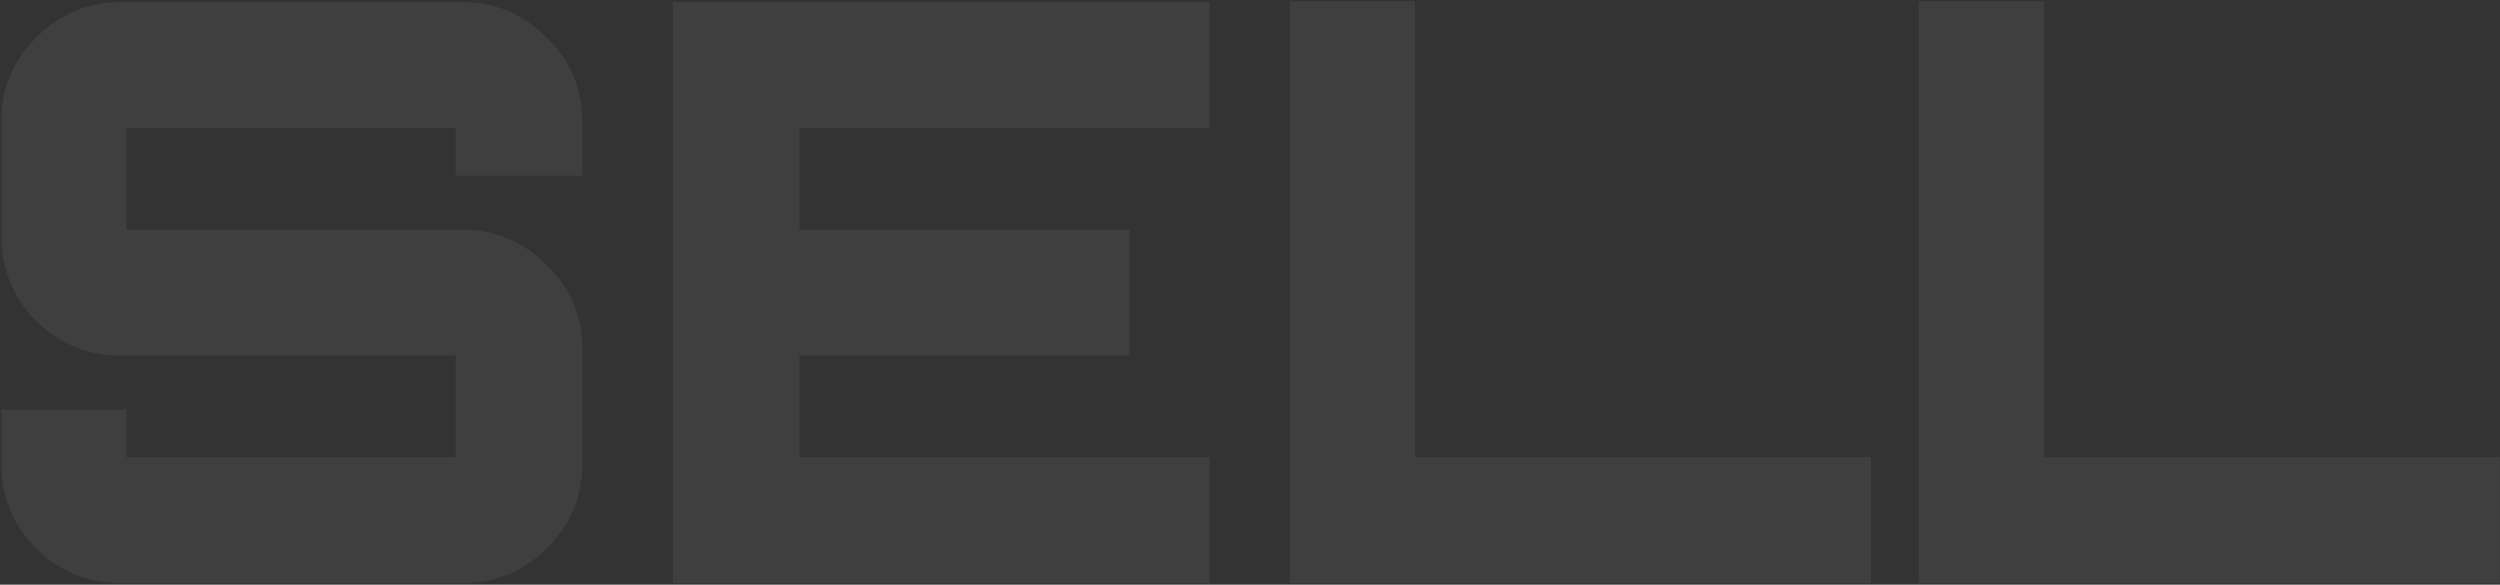 <svg width="1518" height="355" viewBox="0 0 1518 355" fill="none" xmlns="http://www.w3.org/2000/svg">
<rect x="0" y="0" width="1518" height="355" fill="#333333" stroke="none"/>
<path d="M73.329 354.11C53.403 354.11 36.252 347.087 21.879 333.04C7.832 318.667 0.809 301.517 0.809 281.59V248.76H76.759V261.5C76.759 272.28 76.759 277.67 76.759 277.67C76.759 277.67 82.149 277.67 92.929 277.67H260.509C271.289 277.67 276.679 277.67 276.679 277.67C276.679 277.67 276.679 272.28 276.679 261.5V232.1C276.679 221.32 276.679 215.93 276.679 215.93C276.679 215.93 271.289 215.93 260.509 215.93H73.329C53.403 215.93 36.252 208.907 21.879 194.86C7.832 180.487 0.809 163.337 0.809 143.41V73.83C0.809 53.904 7.832 36.917 21.879 22.87C36.252 8.497 53.403 1.31 73.329 1.31H281.089C300.689 1.31 317.676 8.497 332.049 22.87C346.422 36.917 353.609 53.904 353.609 73.83V106.66H276.679V93.92C276.679 83.14 276.679 77.75 276.679 77.75C276.679 77.75 271.289 77.75 260.509 77.75H92.929C82.149 77.75 76.759 77.75 76.759 77.75C76.759 77.75 76.759 83.14 76.759 93.92V123.32C76.759 134.1 76.759 139.49 76.759 139.49C76.759 139.49 82.149 139.49 92.929 139.49H281.089C300.689 139.49 317.676 146.677 332.049 161.05C346.422 175.097 353.609 192.083 353.609 212.01V281.59C353.609 301.517 346.422 318.667 332.049 333.04C317.676 347.087 300.689 354.11 281.089 354.11H73.329ZM408.55 354.11V1.31H734.4V77.75H485.48V139.49H685.89V215.93H485.48V277.67H734.4V354.11H408.55ZM783.217 354.11V0.82H859.167V277.67H1136.02V354.11H783.217ZM1165.07 354.11V0.82H1241.02V277.67H1517.87V354.11H1165.07Z" fill="white" fill-opacity="0.06"/>
</svg>
